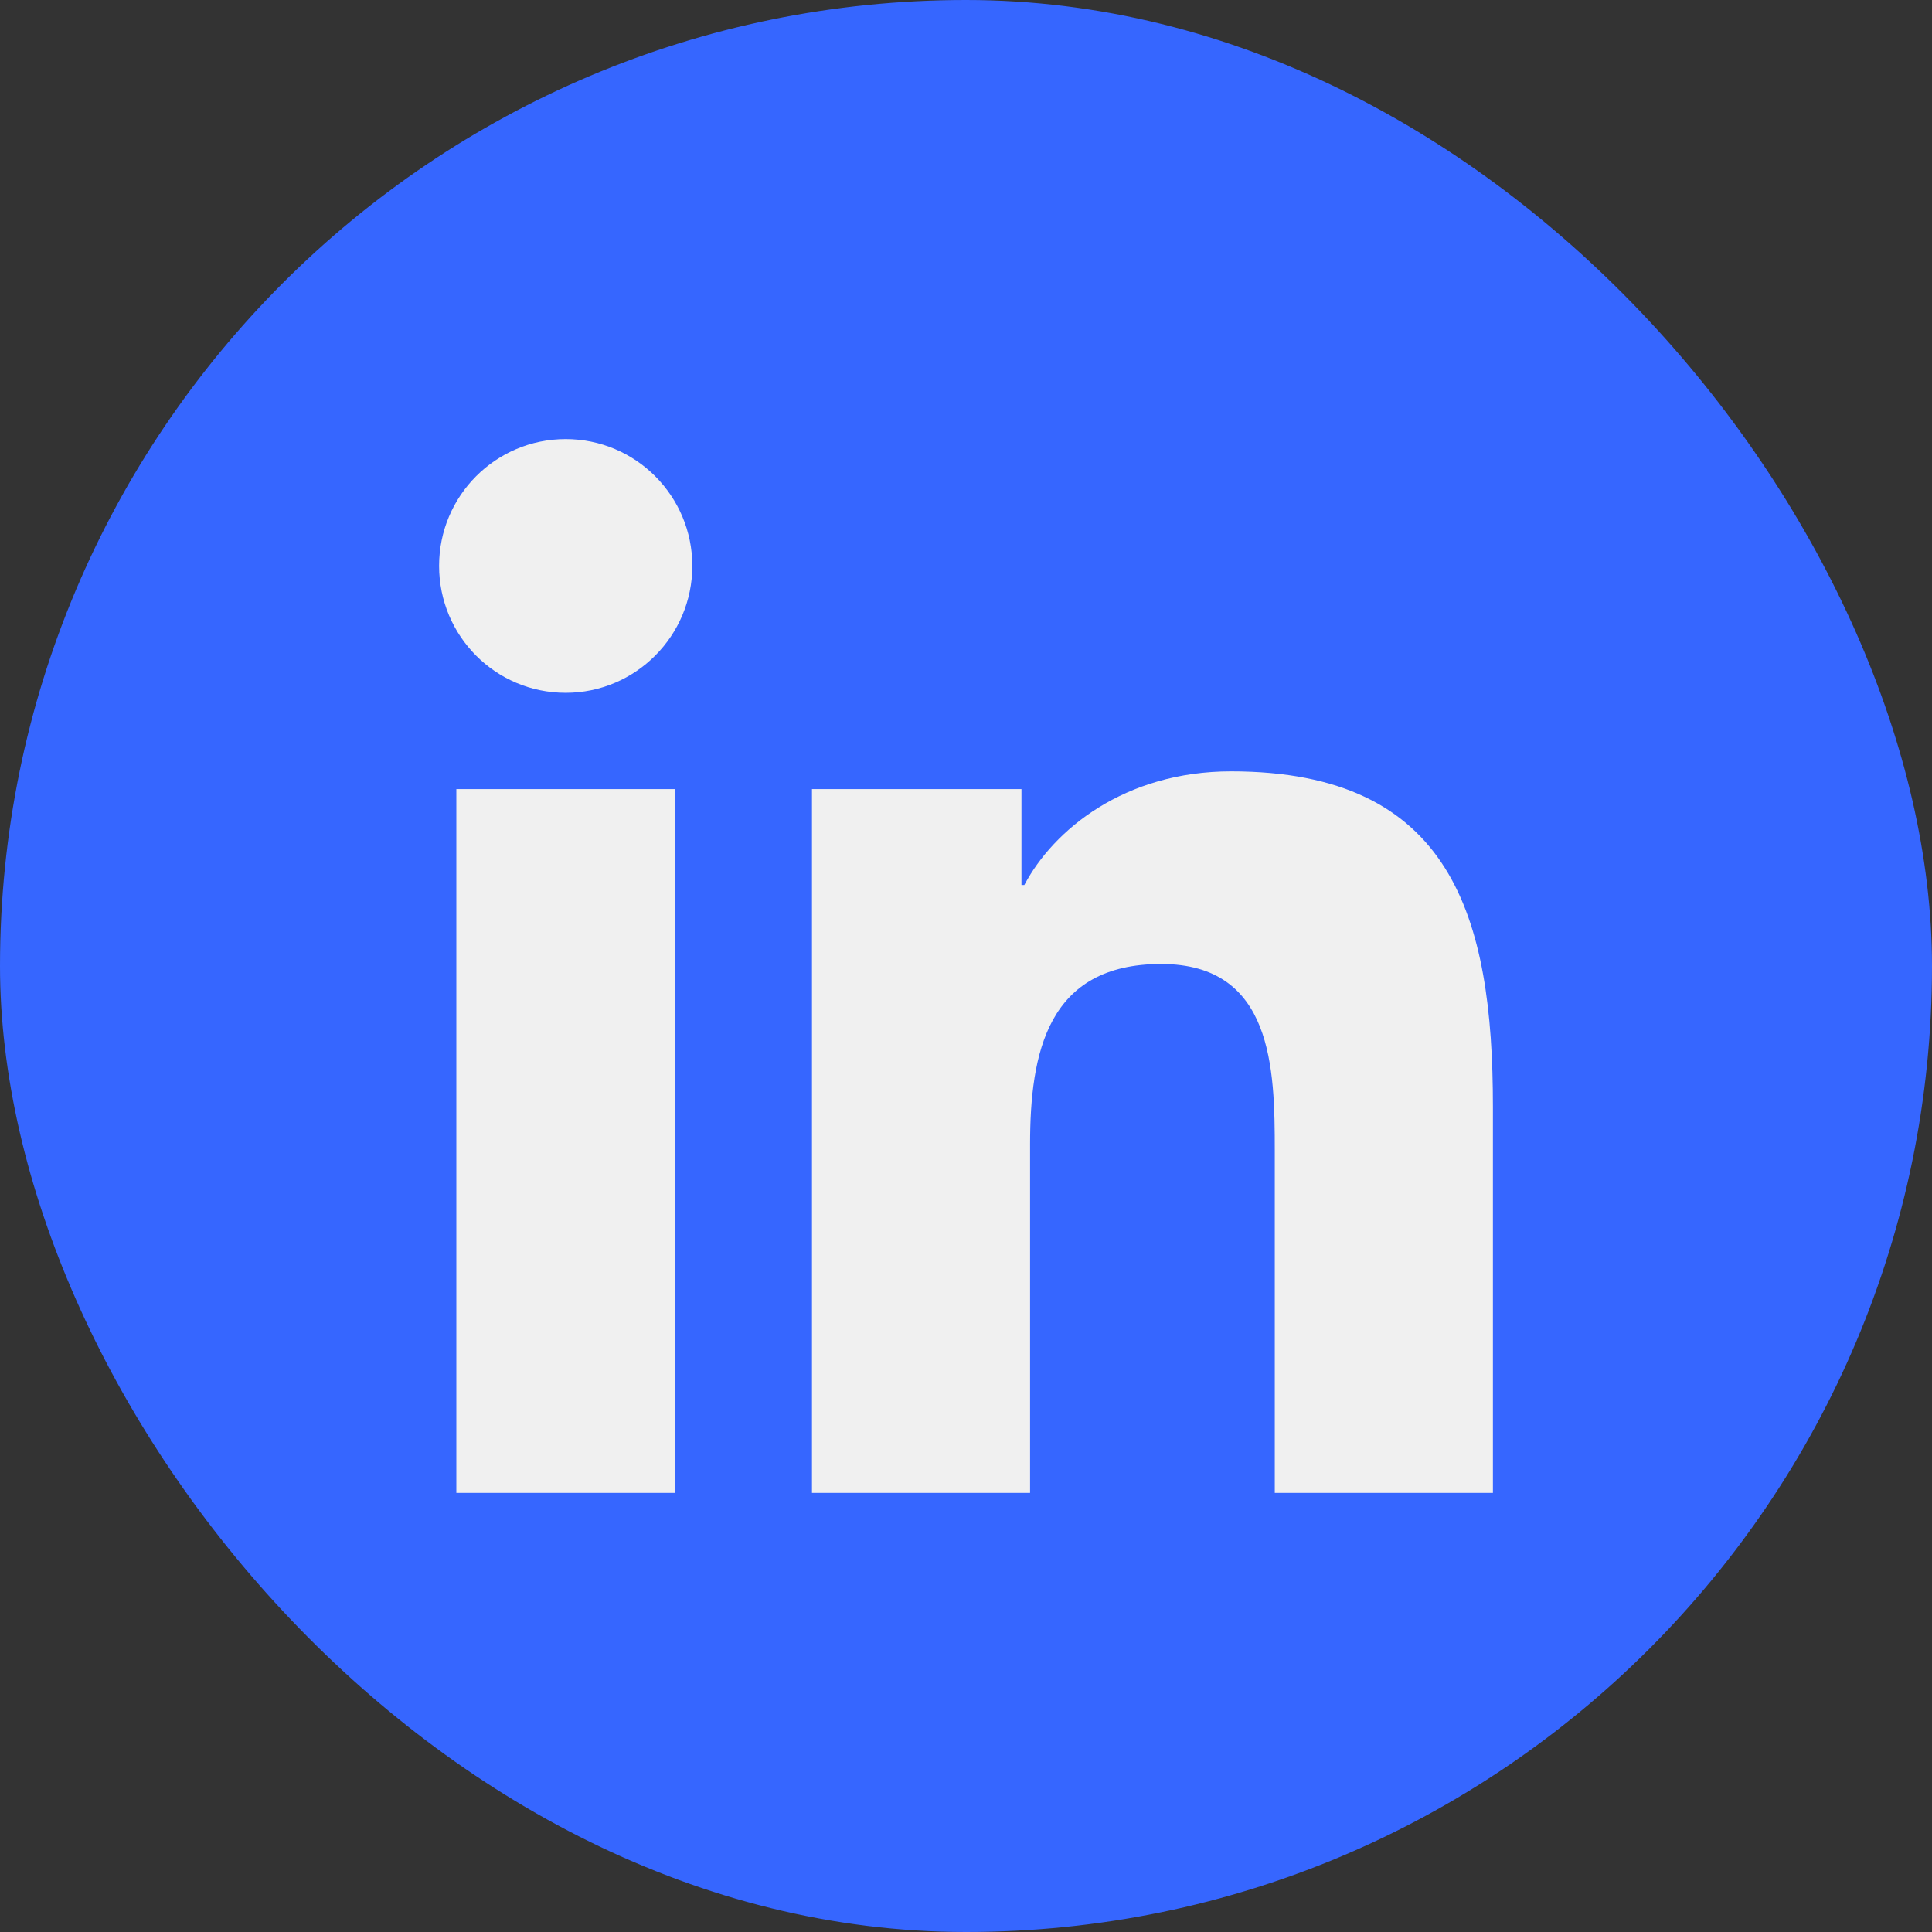 <svg width="44" height="44" viewBox="0 0 44 44" fill="none" xmlns="http://www.w3.org/2000/svg">
<rect x="0" y="0" width="44" height="44" fill="#333333" stroke="none"/>
<rect width="44" height="44" rx="22" fill="#3666FF"/>
<path fill-rule="evenodd" clip-rule="evenodd" d="M29.032 34H33.999H34V25.202C34 20.884 33.069 17.567 28.037 17.567C25.615 17.567 23.994 18.896 23.328 20.156H23.263V17.971H18.492V34H23.459V26.068C23.459 23.977 23.854 21.954 26.444 21.954C28.994 21.954 29.032 24.346 29.032 26.205V34ZM10 12.887C10 14.482 11.284 15.778 12.883 15.778C14.475 15.778 15.767 14.482 15.767 12.887C15.767 11.295 14.476 10 12.883 10C11.286 10 10 11.295 10 12.887ZM10.393 17.971V34H15.373V17.971H10.393Z" fill="#F0F0F0"/>
</svg>
